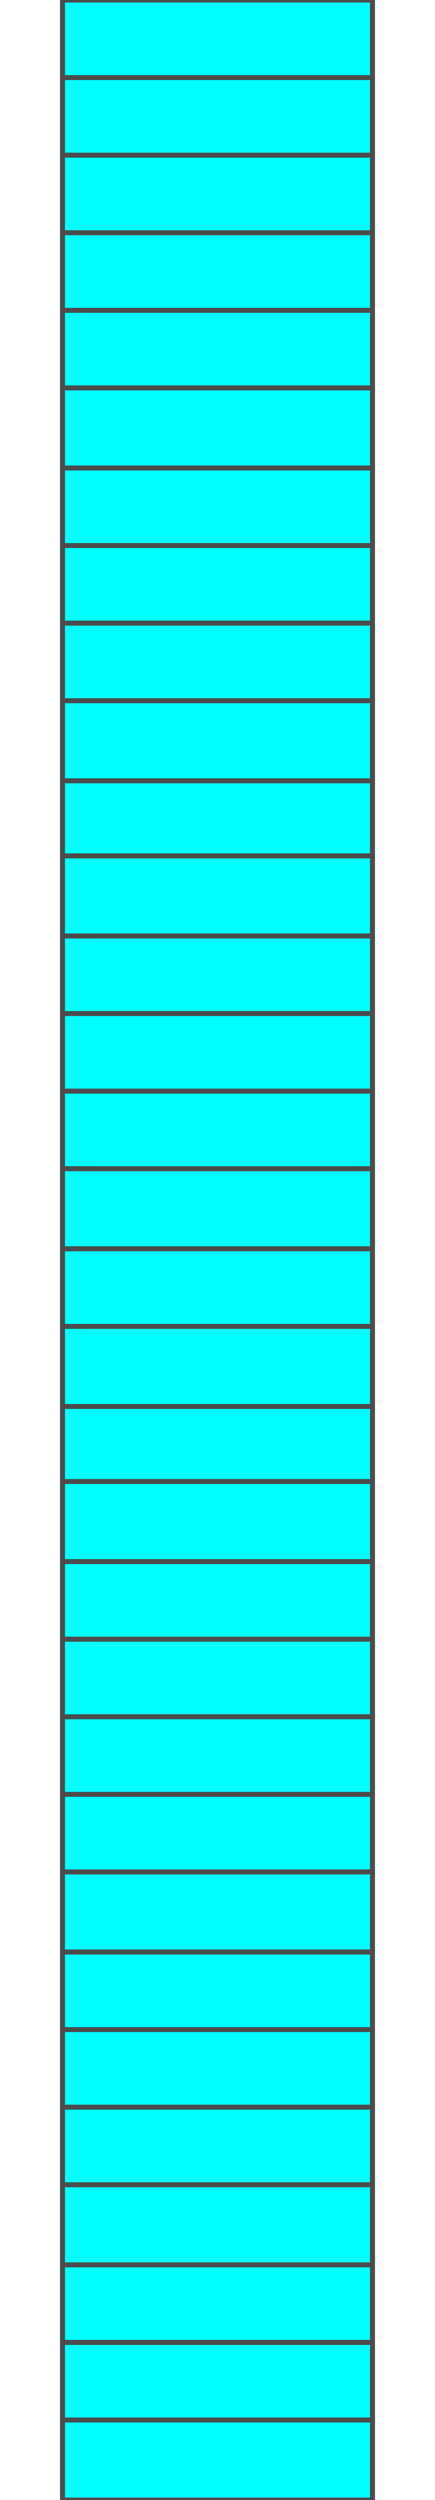 <!DOCTYPE svg PUBLIC "-//W3C//DTD SVG 20000303 Stylable//EN" "http://www.w3.org/TR/2000/03/WD-SVG-20000303/DTD/svg-20000303-stylable.dtd"><svg xmlns="http://www.w3.org/2000/svg" width="174px" height="999px" viewBox="0 0 124 999"><path style="fill:#0ff;stroke:#4c4c4c;stroke-width:2" d="M0,999 l0,-999 124,0 0,999 -124,0z" /><path style="fill:none;stroke:#4c4c4c;stroke-width:2" d="M0,530 l124,0" /><path style="fill:none;stroke:#4c4c4c;stroke-width:2" d="M0,562 l124,0" /><path style="fill:none;stroke:#4c4c4c;stroke-width:2" d="M0,592 l124,0" /><path style="fill:none;stroke:#4c4c4c;stroke-width:2" d="M0,624 l124,0" /><path style="fill:none;stroke:#4c4c4c;stroke-width:2" d="M0,655 l124,0" /><path style="fill:none;stroke:#4c4c4c;stroke-width:2" d="M0,686 l124,0" /><path style="fill:none;stroke:#4c4c4c;stroke-width:2" d="M0,717 l124,0" /><path style="fill:none;stroke:#4c4c4c;stroke-width:2" d="M0,748 l124,0" /><path style="fill:none;stroke:#4c4c4c;stroke-width:2" d="M0,780 l124,0" /><path style="fill:none;stroke:#4c4c4c;stroke-width:2" d="M0,811 l124,0" /><path style="fill:none;stroke:#4c4c4c;stroke-width:2" d="M0,842 l124,0" /><path style="fill:none;stroke:#4c4c4c;stroke-width:2" d="M0,873 l124,0" /><path style="fill:none;stroke:#4c4c4c;stroke-width:2" d="M0,905 l124,0" /><path style="fill:none;stroke:#4c4c4c;stroke-width:2" d="M0,936 l124,0" /><path style="fill:none;stroke:#4c4c4c;stroke-width:2" d="M0,967 l124,0" /><path style="fill:none;stroke:#4c4c4c;stroke-width:2" d="M0,31 l124,0" /><path style="fill:none;stroke:#4c4c4c;stroke-width:2" d="M0,62 l124,0" /><path style="fill:none;stroke:#4c4c4c;stroke-width:2" d="M0,93 l124,0" /><path style="fill:none;stroke:#4c4c4c;stroke-width:2" d="M0,124 l124,0" /><path style="fill:none;stroke:#4c4c4c;stroke-width:2" d="M0,155 l124,0" /><path style="fill:none;stroke:#4c4c4c;stroke-width:2" d="M0,187 l124,0" /><path style="fill:none;stroke:#4c4c4c;stroke-width:2" d="M0,218 l124,0" /><path style="fill:none;stroke:#4c4c4c;stroke-width:2" d="M0,249 l124,0" /><path style="fill:none;stroke:#4c4c4c;stroke-width:2" d="M0,280 l124,0" /><path style="fill:none;stroke:#4c4c4c;stroke-width:2" d="M0,312 l124,0" /><path style="fill:none;stroke:#4c4c4c;stroke-width:2" d="M0,342 l124,0" /><path style="fill:none;stroke:#4c4c4c;stroke-width:2" d="M0,374 l124,0" /><path style="fill:none;stroke:#4c4c4c;stroke-width:2" d="M0,405 l124,0" /><path style="fill:none;stroke:#4c4c4c;stroke-width:2" d="M0,436 l124,0" /><path style="fill:none;stroke:#4c4c4c;stroke-width:2" d="M0,467 l124,0" /><path style="fill:none;stroke:#4c4c4c;stroke-width:2" d="M0,499 l124,0" /></svg>